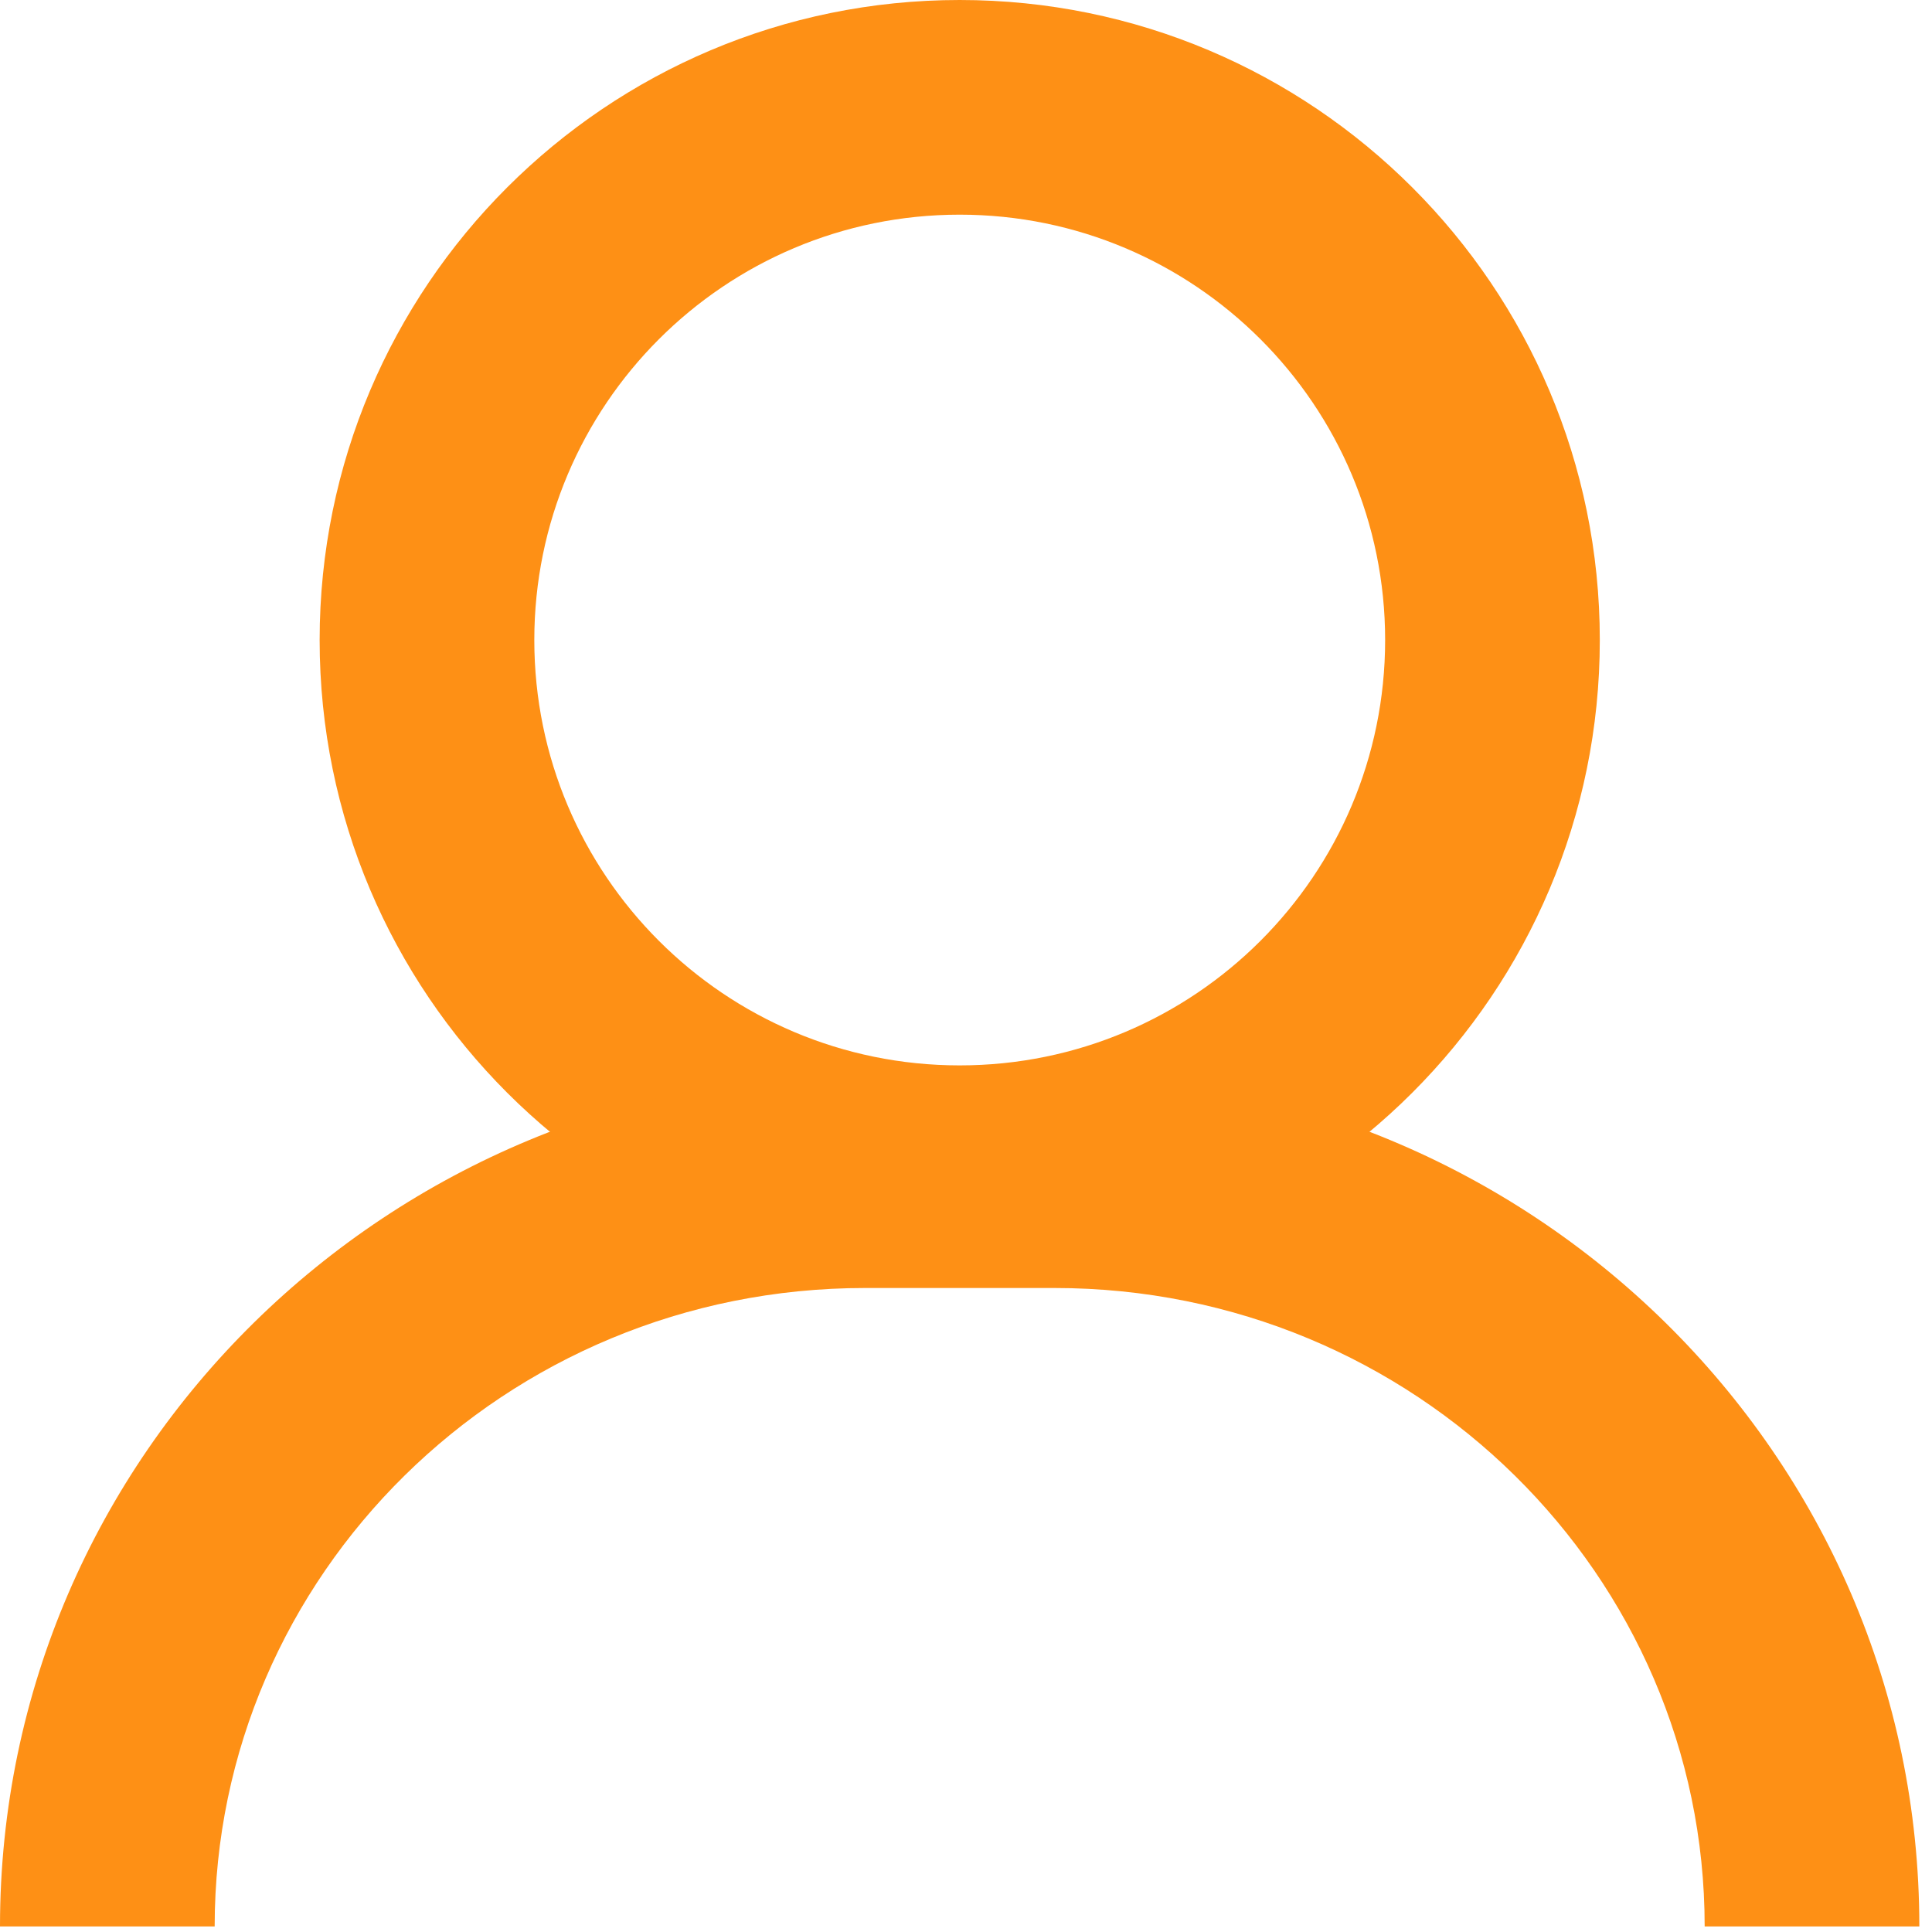 <svg width="18" height="18" viewBox="0 0 18 18" fill="none" xmlns="http://www.w3.org/2000/svg">
<path fill-rule="evenodd" clip-rule="evenodd" d="M2.978 5.963C2.978 2.67 5.648 0 8.941 0C12.235 0 14.905 2.67 14.905 5.963C14.905 9.257 12.235 11.927 8.941 11.927C5.648 11.927 2.978 9.257 2.978 5.963ZM8.941 2C6.752 2 4.978 3.774 4.978 5.963C4.978 8.152 6.752 9.926 8.941 9.926C11.13 9.926 12.905 8.152 12.905 5.963C12.905 3.774 11.13 2 8.941 2Z" fill="#FE9015"/>
<path fill-rule="evenodd" clip-rule="evenodd" d="M8.059 12C4.698 12 2 14.678 2 17.948H0C0 13.544 3.623 10 8.059 10H9.824C14.259 10 17.882 13.544 17.882 17.948H15.882C15.882 14.678 13.185 12 9.824 12H8.059Z" fill="#FE9015"/>
</svg>
